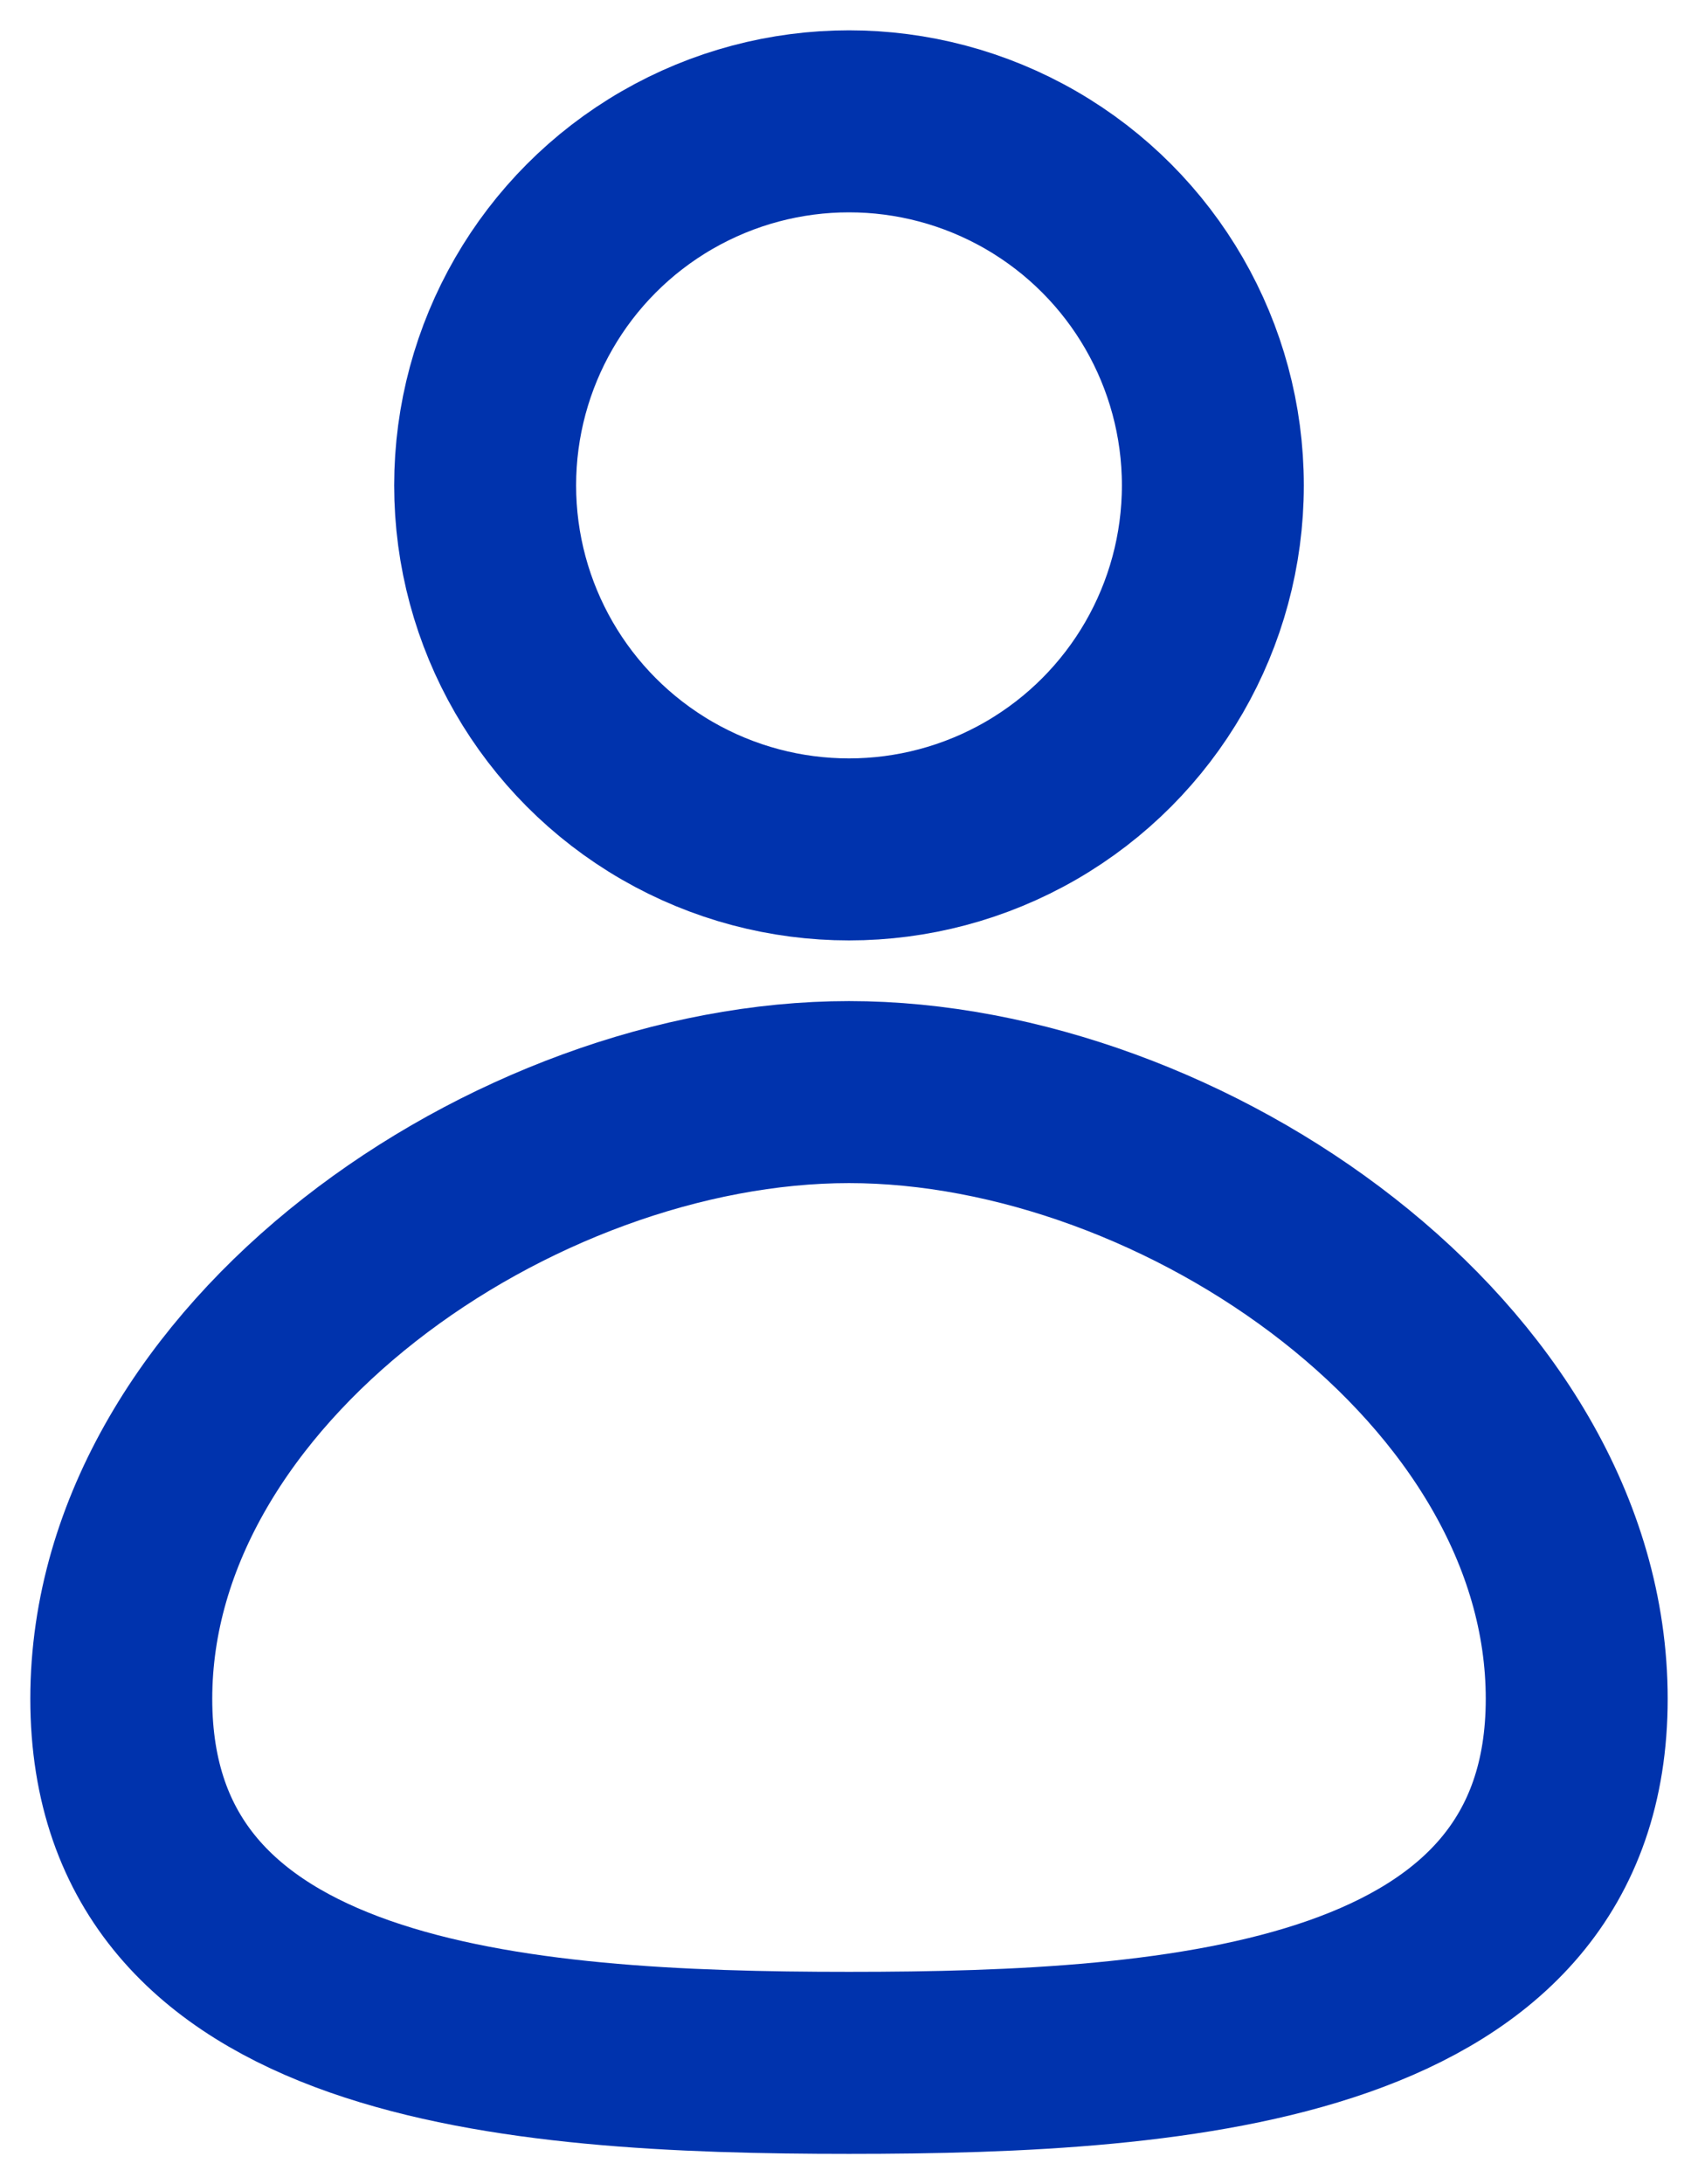 <svg width="14" height="18" viewBox="0 0 14 18" fill="none" xmlns="http://www.w3.org/2000/svg">
<circle cx="7" cy="4" r="3" stroke="#0033AD" stroke-width="1.5" stroke-linecap="round"/>
<path d="M13 14C13 16.761 9.761 17 7 17C4.239 17 1 16.761 1 14C1 11.239 4.239 9 7 9C9.761 9 13 11.239 13 14Z" stroke="#0033AD" stroke-width="1.5" stroke-linecap="round"/>
</svg>
